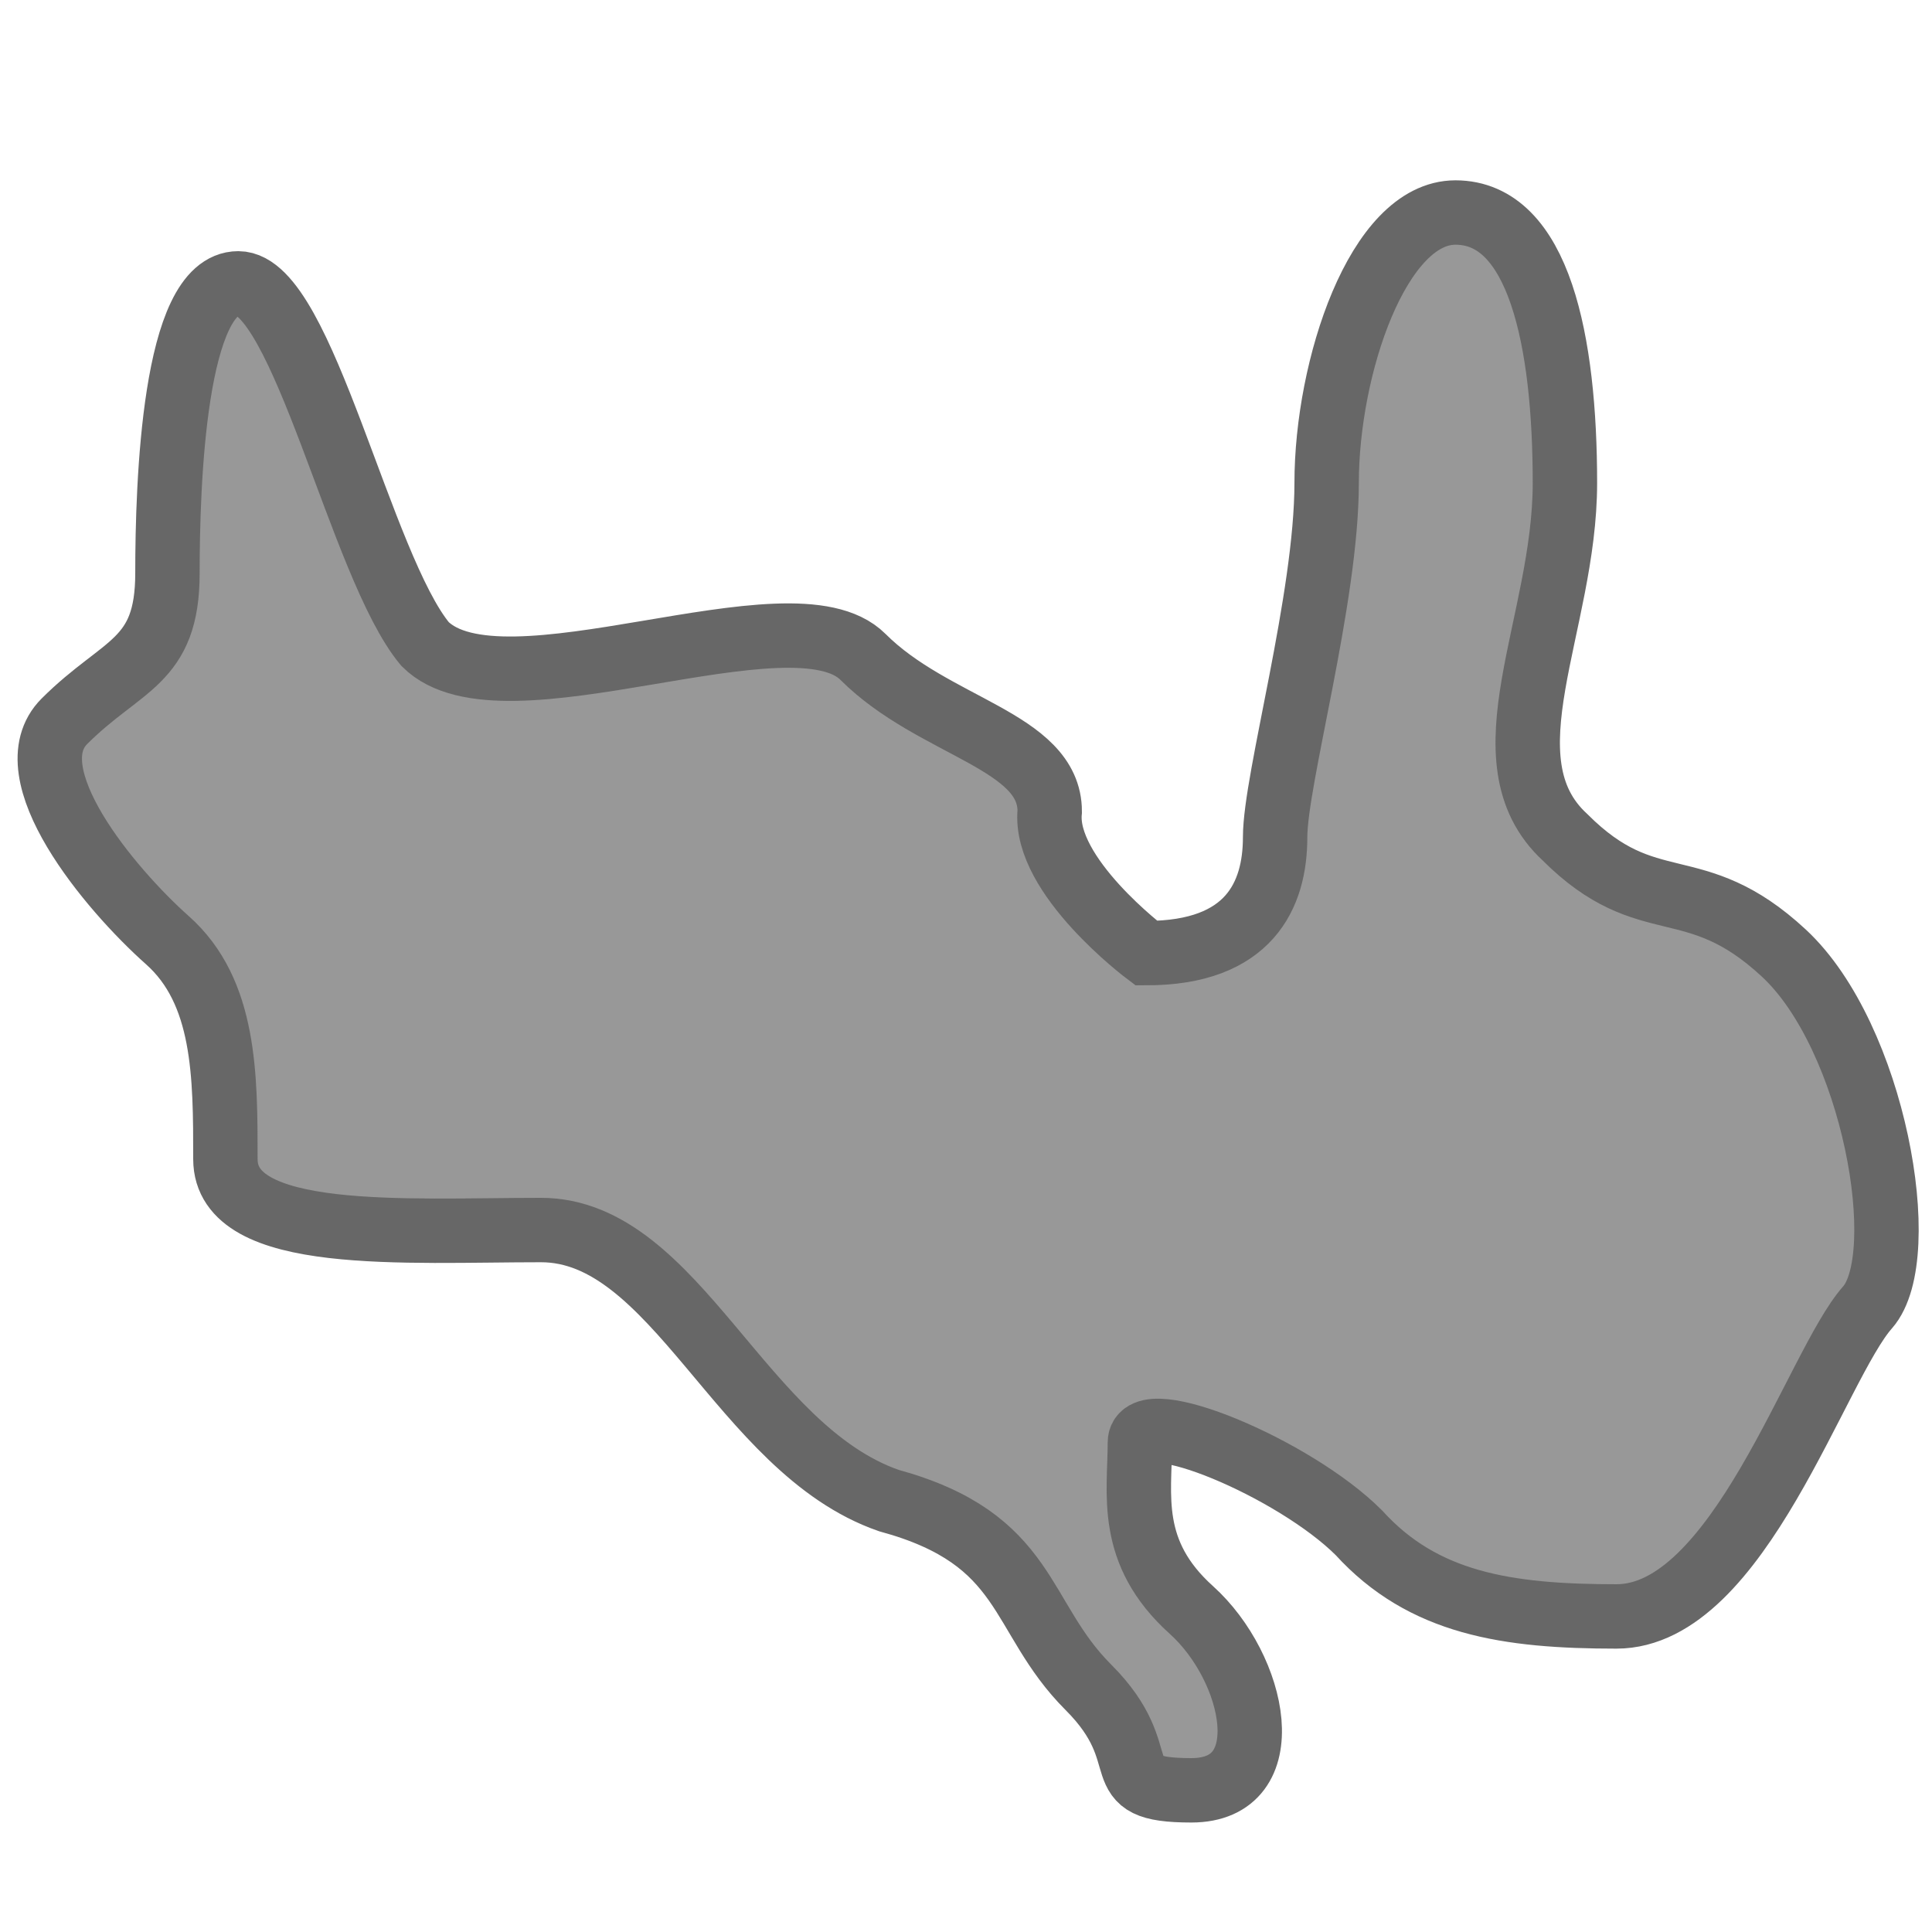<?xml version="1.0" encoding="utf-8"?>
<!-- Generator: Adobe Illustrator 19.1.0, SVG Export Plug-In . SVG Version: 6.00 Build 0)  -->
<!DOCTYPE svg PUBLIC "-//W3C//DTD SVG 1.1//EN" "http://www.w3.org/Graphics/SVG/1.1/DTD/svg11.dtd">
<svg version="1.1" xmlns="http://www.w3.org/2000/svg" xmlns:xlink="http://www.w3.org/1999/xlink" x="0px" y="0px"
	 viewBox="0 0 30 30" enable-background="new 0 0 30 30" xml:space="preserve">
<g id="cluster" display="none">
	<g display="inline">
		<title>Cluster Indicator</title>
		<circle fill="#0099FF" stroke="#FFFFFF" cx="8.1" cy="8.1" r="7"/>
		<line fill="none" stroke="#FFFFFF" stroke-width="2" x1="8.1" y1="3.1" x2="8.1" y2="13.1"/>
		<line fill="none" stroke="#FFFFFF" stroke-width="2" x1="3.1" y1="8.1" x2="13.1" y2="8.1"/>
	</g>
</g>
<g id="burn">
	<g id="Layer_2_1_">
		<path fill="#989898" stroke="#676767" stroke-miterlimit="10" d="M17.8,14.8c1.6,0,2-0.9,2-1.8s0.8-3.7,0.8-5.5s0.8-4.2,2-4.2
			c1.3,0,1.7,2,1.7,4.2s-1.3,4.3,0,5.5c1.3,1.3,2,0.5,3.4,1.8s2,4.7,1.3,5.5c-0.8,0.9-2,4.8-3.9,4.8c-1.7,0-3-0.2-4-1.3
			c-1-1-3.4-2-3.4-1.4c0,0.8-0.2,1.7,0.8,2.6c1,0.9,1.4,2.8,0,2.8c-1.4,0-0.5-0.5-1.6-1.6c-1.1-1.1-0.9-2.3-3.1-2.9
			c-2.3-0.8-3.3-4.2-5.4-4.2s-4.9,0.2-4.9-1.1s0-2.6-0.9-3.4c-0.9-0.8-2.4-2.6-1.6-3.4c0.9-0.9,1.6-0.9,1.6-2.3s0.1-4.5,1.1-4.5
			S5.6,8.8,6.6,10c1.2,1.2,5.7-0.9,6.8,0.2s2.9,1.3,2.9,2.4C16.2,13.6,17.8,14.8,17.8,14.8z"/>
	</g>
</g>
<g id="road_closed" display="none">
	<g id="Layer_40" display="inline">
		<g>
			<circle fill="#FFFFFF" cx="15" cy="15" r="14.1"/>
			<path d="M18.9,1.9h-7.9L4.8,25.8L15,30l10.2-4.1L18.9,1.9z M15.9,2.8L16,4.7H14l0.1-1.9H15.9z M13.6,11.3l0.3-4.7h2.3l0.3,4.7
				H13.6z M16.5,13.1l0.5,8.4H13l0.5-8.4H16.5z M12.7,28.1l0.2-3.7h4.2l0.2,3.7H12.7z"/>
			<path fill="#ED2F22" d="M15,0C6.8,0,0,6.8,0,15s6.7,15,15,15s15-6.7,15-15S23.2,0,15,0z M1.9,15C1.9,7.8,7.8,1.9,15,1.9
				c3.6,0,6.7,1.4,9.1,3.7L5.5,24.1C3.3,21.7,1.9,18.6,1.9,15z M15,28.1c-3,0-5.8-1-8.1-2.8L25.3,6.9c1.8,2.2,2.8,5.1,2.8,8.1
				C28.1,22.2,22.2,28.1,15,28.1z"/>
		</g>
	</g>
	<g id="Layer_61" display="inline">
	</g>
</g>
<g id="airport_closure" display="none">
	<g id="Layer_43" display="inline">
		<g>
			<circle fill="#FFFFFF" cx="15" cy="15" r="14.1"/>
			<g>
				<g id="flights_1_">
					<path d="M17.5,13.9"/>
					<path d="M23.4,15c0-0.7-0.6-0.9-1.3-0.9h-4.6l-4.2-7.5h-1.7l2.1,7.5H9l-1.2-1.9H6.6L7.8,15l-1.2,2.8h1.2L9,15.9h4.7l-2.1,7.5
						h1.7l4.2-7.5h4.6C22.9,15.9,23.4,15.7,23.4,15z"/>
				</g>
			</g>
			<path fill="#ED2F22" d="M15,0C6.8,0,0,6.8,0,15s6.7,15,15,15s15-6.7,15-15S23.2,0,15,0z M1.9,15C1.9,7.8,7.8,1.9,15,1.9
				c3.6,0,6.7,1.4,9.1,3.7L5.5,24.1C3.3,21.7,1.9,18.6,1.9,15z M15,28.1c-3,0-5.8-1-8.1-2.8L25.3,6.9c1.8,2.2,2.8,5.1,2.8,8.1
				C28.1,22.2,22.2,28.1,15,28.1z"/>
		</g>
	</g>
	<g id="Layer_61_1_" display="inline">
	</g>
</g>
<g id="other_closed" display="none">
	<g id="Layer_46" display="inline">
		<g>
			<circle fill="#FFFFFF" cx="15" cy="15" r="14.1"/>
			<path fill="#ED2F22" d="M15,0C6.8,0,0,6.8,0,15s6.7,15,15,15s15-6.7,15-15S23.2,0,15,0z M1.9,15C1.9,7.8,7.8,1.9,15,1.9
				c3.6,0,6.7,1.4,9.1,3.7L5.5,24.1C3.3,21.7,1.9,18.6,1.9,15z M15,28.1c-3,0-5.8-1-8.1-2.8L25.3,6.9c1.8,2.2,2.8,5.1,2.8,8.1
				C28.1,22.2,22.2,28.1,15,28.1z"/>
		</g>
	</g>
	<g id="Layer_61_2_" display="inline">
	</g>
</g>
<g id="park_closed" display="none">
	<g id="Layer_45" display="inline">
		<g>
			<circle fill="#FFFFFF" cx="15" cy="15" r="14.1"/>
			<path d="M16.1,25.4v-3.5v-3.5l1.5-0.7c0.6,0.4,1.2,0.7,2,0.7c2,0,3.5-1.6,3.5-3.5c0-1.4-0.8-2.7-2.2-3.2c0.3-0.5,0.4-0.9,0.4-1.4
				c0-1.6-1.3-2.9-2.9-2.9c-0.6,0-1,0.2-1.4,0.4c-0.5-1.4-1.8-2.2-3.2-2.2c-1.8,0-3.2,1.3-3.5,3C8,9.2,6.2,11.3,6.2,13.8
				c0,2.9,2.3,5.2,5.2,5.2c0.8,0,1.6-0.2,2.3-0.6v6.9C13.8,25.4,16.1,25.4,16.1,25.4z"/>
			<path fill="#ED2F22" d="M15,0C6.8,0,0,6.8,0,15s6.7,15,15,15s15-6.7,15-15S23.2,0,15,0z M1.9,15C1.9,7.8,7.8,1.9,15,1.9
				c3.6,0,6.7,1.4,9.1,3.7L5.5,24.1C3.3,21.7,1.9,18.6,1.9,15z M15,28.1c-3,0-5.8-1-8.1-2.8L25.3,6.9c1.8,2.2,2.8,5.1,2.8,8.1
				C28.1,22.2,22.2,28.1,15,28.1z"/>
		</g>
	</g>
	<g id="Layer_61_3_" display="inline">
	</g>
</g>
<g id="port_closure" display="none">
	<g id="Layer_42" display="inline">
		<g>
			<circle fill="#FFFFFF" cx="15" cy="15" r="14.1"/>
			<g>
				<polygon points="21.6,15.9 21.6,14.1 19.7,14.1 19.7,10.3 16.9,10.8 16.9,14.1 15.9,14.1 15.9,10.3 14.1,10.8 14.1,14.1 
					13.1,14.1 13.1,10.3 10.3,10.8 10.3,14.1 8.4,14.1 8.4,15.9 3.8,15.9 7.5,20.6 22.6,20.6 26.2,15.9 				"/>
			</g>
			<path fill="#ED2F22" d="M15,0C6.8,0,0,6.8,0,15s6.8,15,15,15s15-6.8,15-15S23.2,0,15,0z M1.9,15C1.9,7.8,7.8,1.9,15,1.9
				c3.6,0,6.8,1.4,9.1,3.7L5.5,24.1C3.3,21.8,1.9,18.6,1.9,15z M15,28.1c-3,0-5.8-1-8.1-2.8L25.3,6.9c1.8,2.2,2.8,5.1,2.8,8.1
				C28.1,22.2,22.2,28.1,15,28.1z"/>
		</g>
	</g>
	<g id="Layer_61_4_" display="inline">
	</g>
</g>
<g id="rail_disruptions" display="none">
	<g id="Layer_44" display="inline">
		<g>
			<circle fill="#FFFFFF" cx="15" cy="15" r="14.1"/>
			<g>
				<g>
					<circle cx="8.4" cy="18.8" r="1.9"/>
					<circle cx="13.1" cy="18.8" r="1.9"/>
					<circle cx="17.8" cy="18.8" r="1.9"/>
					<polygon points="25.3,20.6 20.6,20.6 20.6,15.9 5.6,15.9 5.6,13.1 4.7,13.1 4.7,11.2 6.6,11.2 9.9,11.2 9.9,11.2 11.9,11.2 
						12.6,13.1 13.9,13.1 13.9,11.2 15.9,11.2 15.9,13.1 16.9,13.1 16.9,9.4 19.7,9.4 19.7,13.1 23.4,13.1 23.4,16.1 					"/>
				</g>
			</g>
			<path fill="#ED2F22" d="M15,0C6.8,0,0,6.8,0,15s6.8,15,15,15s15-6.8,15-15S23.2,0,15,0z M1.9,15C1.9,7.8,7.8,1.9,15,1.9
				c3.6,0,6.8,1.4,9.1,3.7L5.5,24.1C3.3,21.8,1.9,18.6,1.9,15z M15,28.1c-3,0-5.8-1-8.1-2.8L25.3,6.9c1.8,2.2,2.8,5.1,2.8,8.1
				C28.1,22.2,22.2,28.1,15,28.1z"/>
		</g>
	</g>
	<g id="Layer_61_5_" display="inline">
	</g>
</g>
<g id="school_closure" display="none">
	<g id="Layer_41" display="inline">
		<circle fill="#FFFFFF" cx="15" cy="15" r="14.1"/>
		<g>
			<polygon points="18.7,16.1 14.2,17.9 8.4,15.6 8.4,17.9 14.2,20.6 18.7,18.7 			"/>
			<polygon points="21.6,12.9 23.4,12.2 14.1,9.4 4.7,12.2 14.1,15.9 19.7,13.7 19.7,18.7 18.7,18.7 18.7,23.4 22.5,23.4 22.5,18.7 
				21.6,18.7 			"/>
		</g>
		<path fill="#ED2F22" d="M15,0C6.8,0,0,6.8,0,15s6.7,15,15,15s15-6.7,15-15S23.2,0,15,0z M1.9,15C1.9,7.8,7.8,1.9,15,1.9
			c3.6,0,6.7,1.4,9.1,3.7L5.5,24.1C3.3,21.7,1.9,18.6,1.9,15z M15,28.1c-3,0-5.8-1-8.1-2.8L25.3,6.9c1.8,2.2,2.8,5.1,2.8,8.1
			C28.1,22.2,22.2,28.1,15,28.1z"/>
	</g>
	<g id="Layer_61_6_" display="inline">
	</g>
</g>
<g id="total_fire_ban" display="none">
	<polygon display="inline" fill="#FFFFFF" points="15.8,-0.3 0.3,15.2 15.9,30.6 31.4,15.1 	"/>
	<g id="Layer_46_1_" display="inline">
		<g transform="scale(3)">
			<circle fill="#FFFFFF" cx="5" cy="5" r="5"/>
			<path fill="#ED2F22" d="M5,0C2.3,0,0,2.3,0,5s2.2,5,5,5s5-2.2,5-5S7.7,0,5,0z M0.7,5c0-2.4,2-4.4,4.4-4.4c1.2,0,2.2,0.5,3,1.2
				L1.9,8C1.1,7.2,0.7,6.2,0.7,5z M5,9.3C4,9.3,3.1,9,2.3,8.4l6.1-6.1C9,3.1,9.4,4,9.4,5C9.4,7.4,7.4,9.3,5,9.3z"/>
		</g>
	</g>
	<path display="inline" d="M14.4,20.7c0,0-4.2-2.4-4.2-5.6S13.8,11,14.4,9C15,7,15,7,15,7s2.1,1.5,2,3.7c-0.1,1.9-0.7,2.9-0.7,2.9
		s1.8,0.5,2.3-2.9c0,0,3.6,2.9,2.2,6.2c-1.4,3.3-3.6,3.7-3.6,3.7c0.3-3.3-1.6-3.2-0.6-4.7c0,0-1-0.3-1.7,0.7
		C14.2,17.7,14,18.4,14.4,20.7z"/>
</g>
<g id="track_closed" display="none">
	<g id="Layer_40_1_" display="inline">
		<g>
			<circle fill="#FFFFFF" cx="15" cy="15" r="14.1"/>
			<path d="M18.9,1.9h-7.9L4.8,25.8L15,30l10.2-4.1L18.9,1.9z M15.9,2.8L16,4.7H14l0.1-1.9H15.9z M13.6,11.2l0.3-4.7h2.3l0.3,4.7
				H13.6z M16.5,13.1l0.5,8.4H13l0.5-8.4H16.5z M12.7,28.1l0.2-3.8h4.2l0.2,3.8H12.7z"/>
			<path fill="#ED2F22" d="M15,0C6.8,0,0,6.8,0,15s6.8,15,15,15s15-6.8,15-15S23.2,0,15,0z M1.9,15C1.9,7.8,7.8,1.9,15,1.9
				c3.6,0,6.8,1.4,9.1,3.7L5.5,24.1C3.3,21.8,1.9,18.6,1.9,15z M15,28.1c-3,0-5.8-1-8.1-2.8L25.3,6.9c1.8,2.2,2.8,5.1,2.8,8.1
				C28.1,22.2,22.2,28.1,15,28.1z"/>
		</g>
	</g>
	<g id="Layer_61_7_" display="inline">
	</g>
</g>
</svg>
